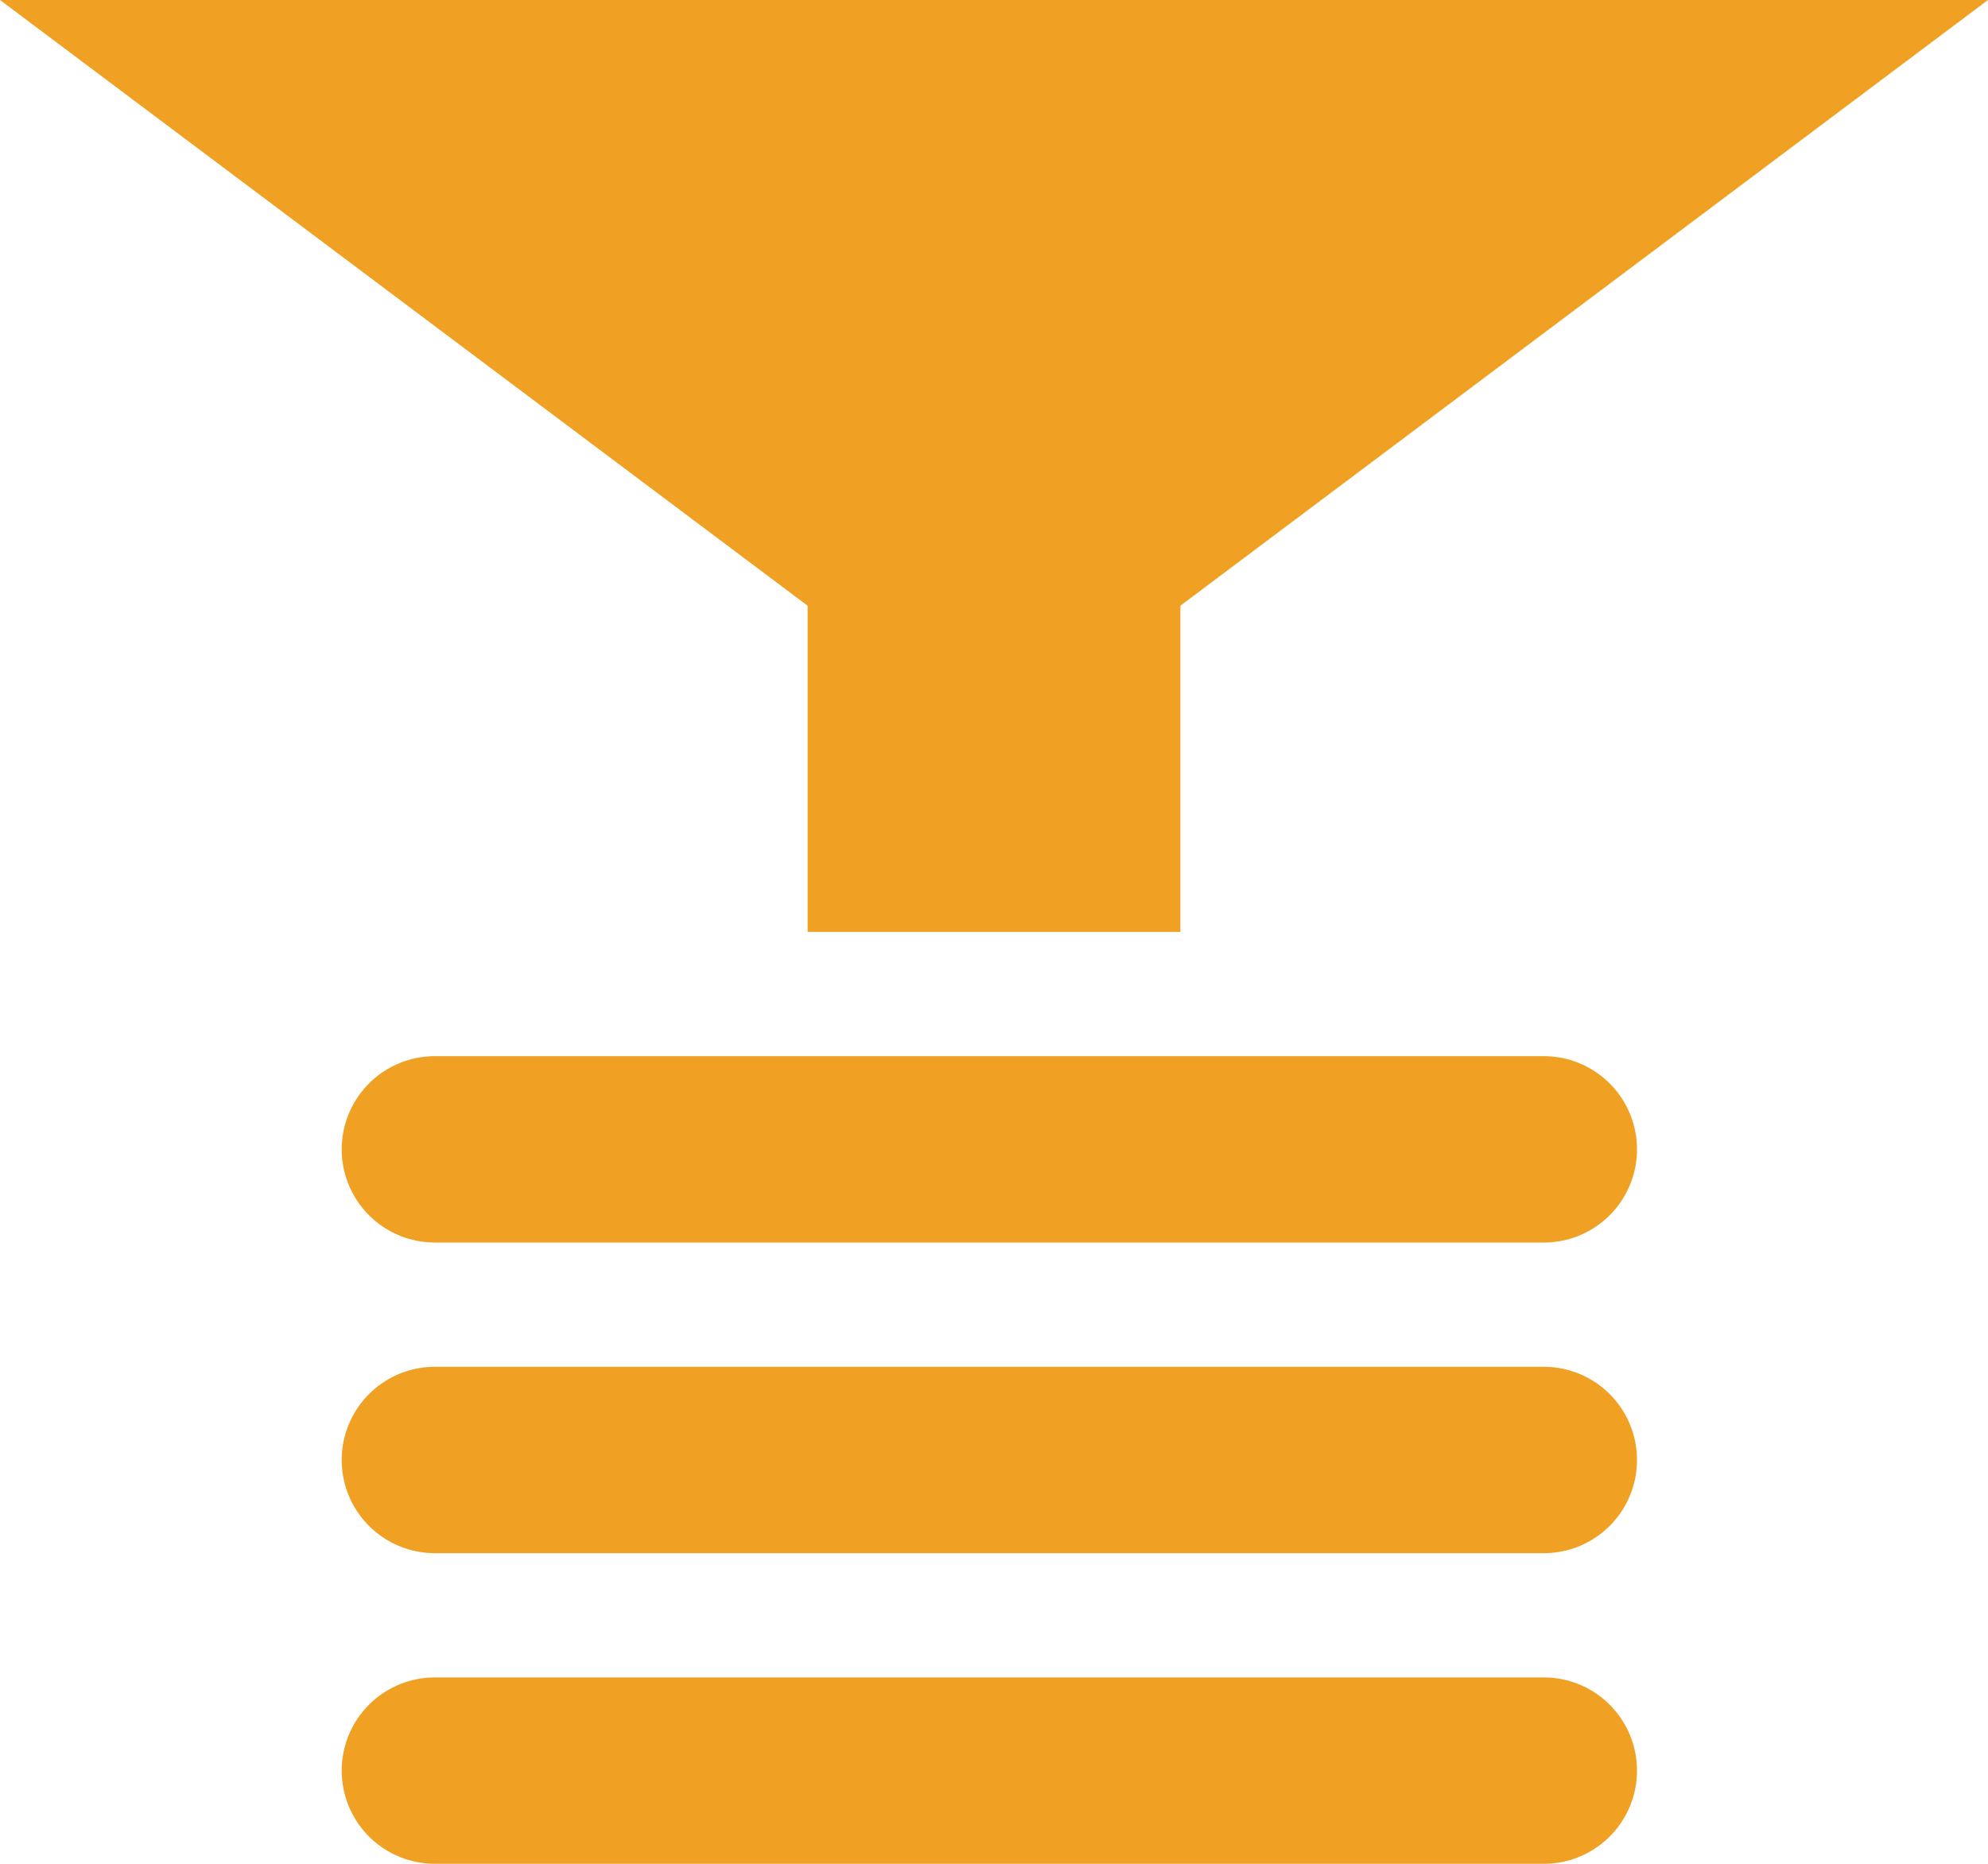 <?xml version="1.0" encoding="UTF-8"?>
<svg width="32px" height="30px" viewBox="0 0 32 30" version="1.1" xmlns="http://www.w3.org/2000/svg" xmlns:xlink="http://www.w3.org/1999/xlink">
    <!-- Generator: Sketch 53.2 (72643) - https://sketchapp.com -->
    <title>icon_time_filter_simple_32x32</title>
    <desc>Created with Sketch.</desc>
    <g id="Page-1" stroke="none" stroke-width="1" fill="none" fill-rule="evenodd">
        <g id="QGIS-icons-Copy" transform="translate(-1112, -145)">
            <g id="icon_time_filter_simple_32x32" transform="translate(1112, 145)">
                <path d="M16,27.35 L16,9.5" id="Line-Copy-6" stroke="#F0A023" stroke-width="3" stroke-linecap="round" transform="translate(16, 18.5) rotate(-90) translate(-16, -18.5) "></path>
                <path d="M16,32.35 L16,14.5" id="Line-Copy-11" stroke="#F0A023" stroke-width="3" stroke-linecap="round" transform="translate(16, 23.5) rotate(-90) translate(-16, -23.5) "></path>
                <path d="M16,37.35 L16,19.5" id="Line-Copy-12" stroke="#F0A023" stroke-width="3" stroke-linecap="round" transform="translate(16, 28.5) rotate(-90) translate(-16, -28.5) "></path>
                <polygon id="Triangle" fill="#F0A023" transform="translate(16, 6) rotate(-180) translate(-16, -6) " points="16 0 32 12 0 12"></polygon>
                <rect id="Rectangle" fill="#F0A023" x="13" y="8" width="6" height="7"></rect>
            </g>
        </g>
    </g>
</svg>